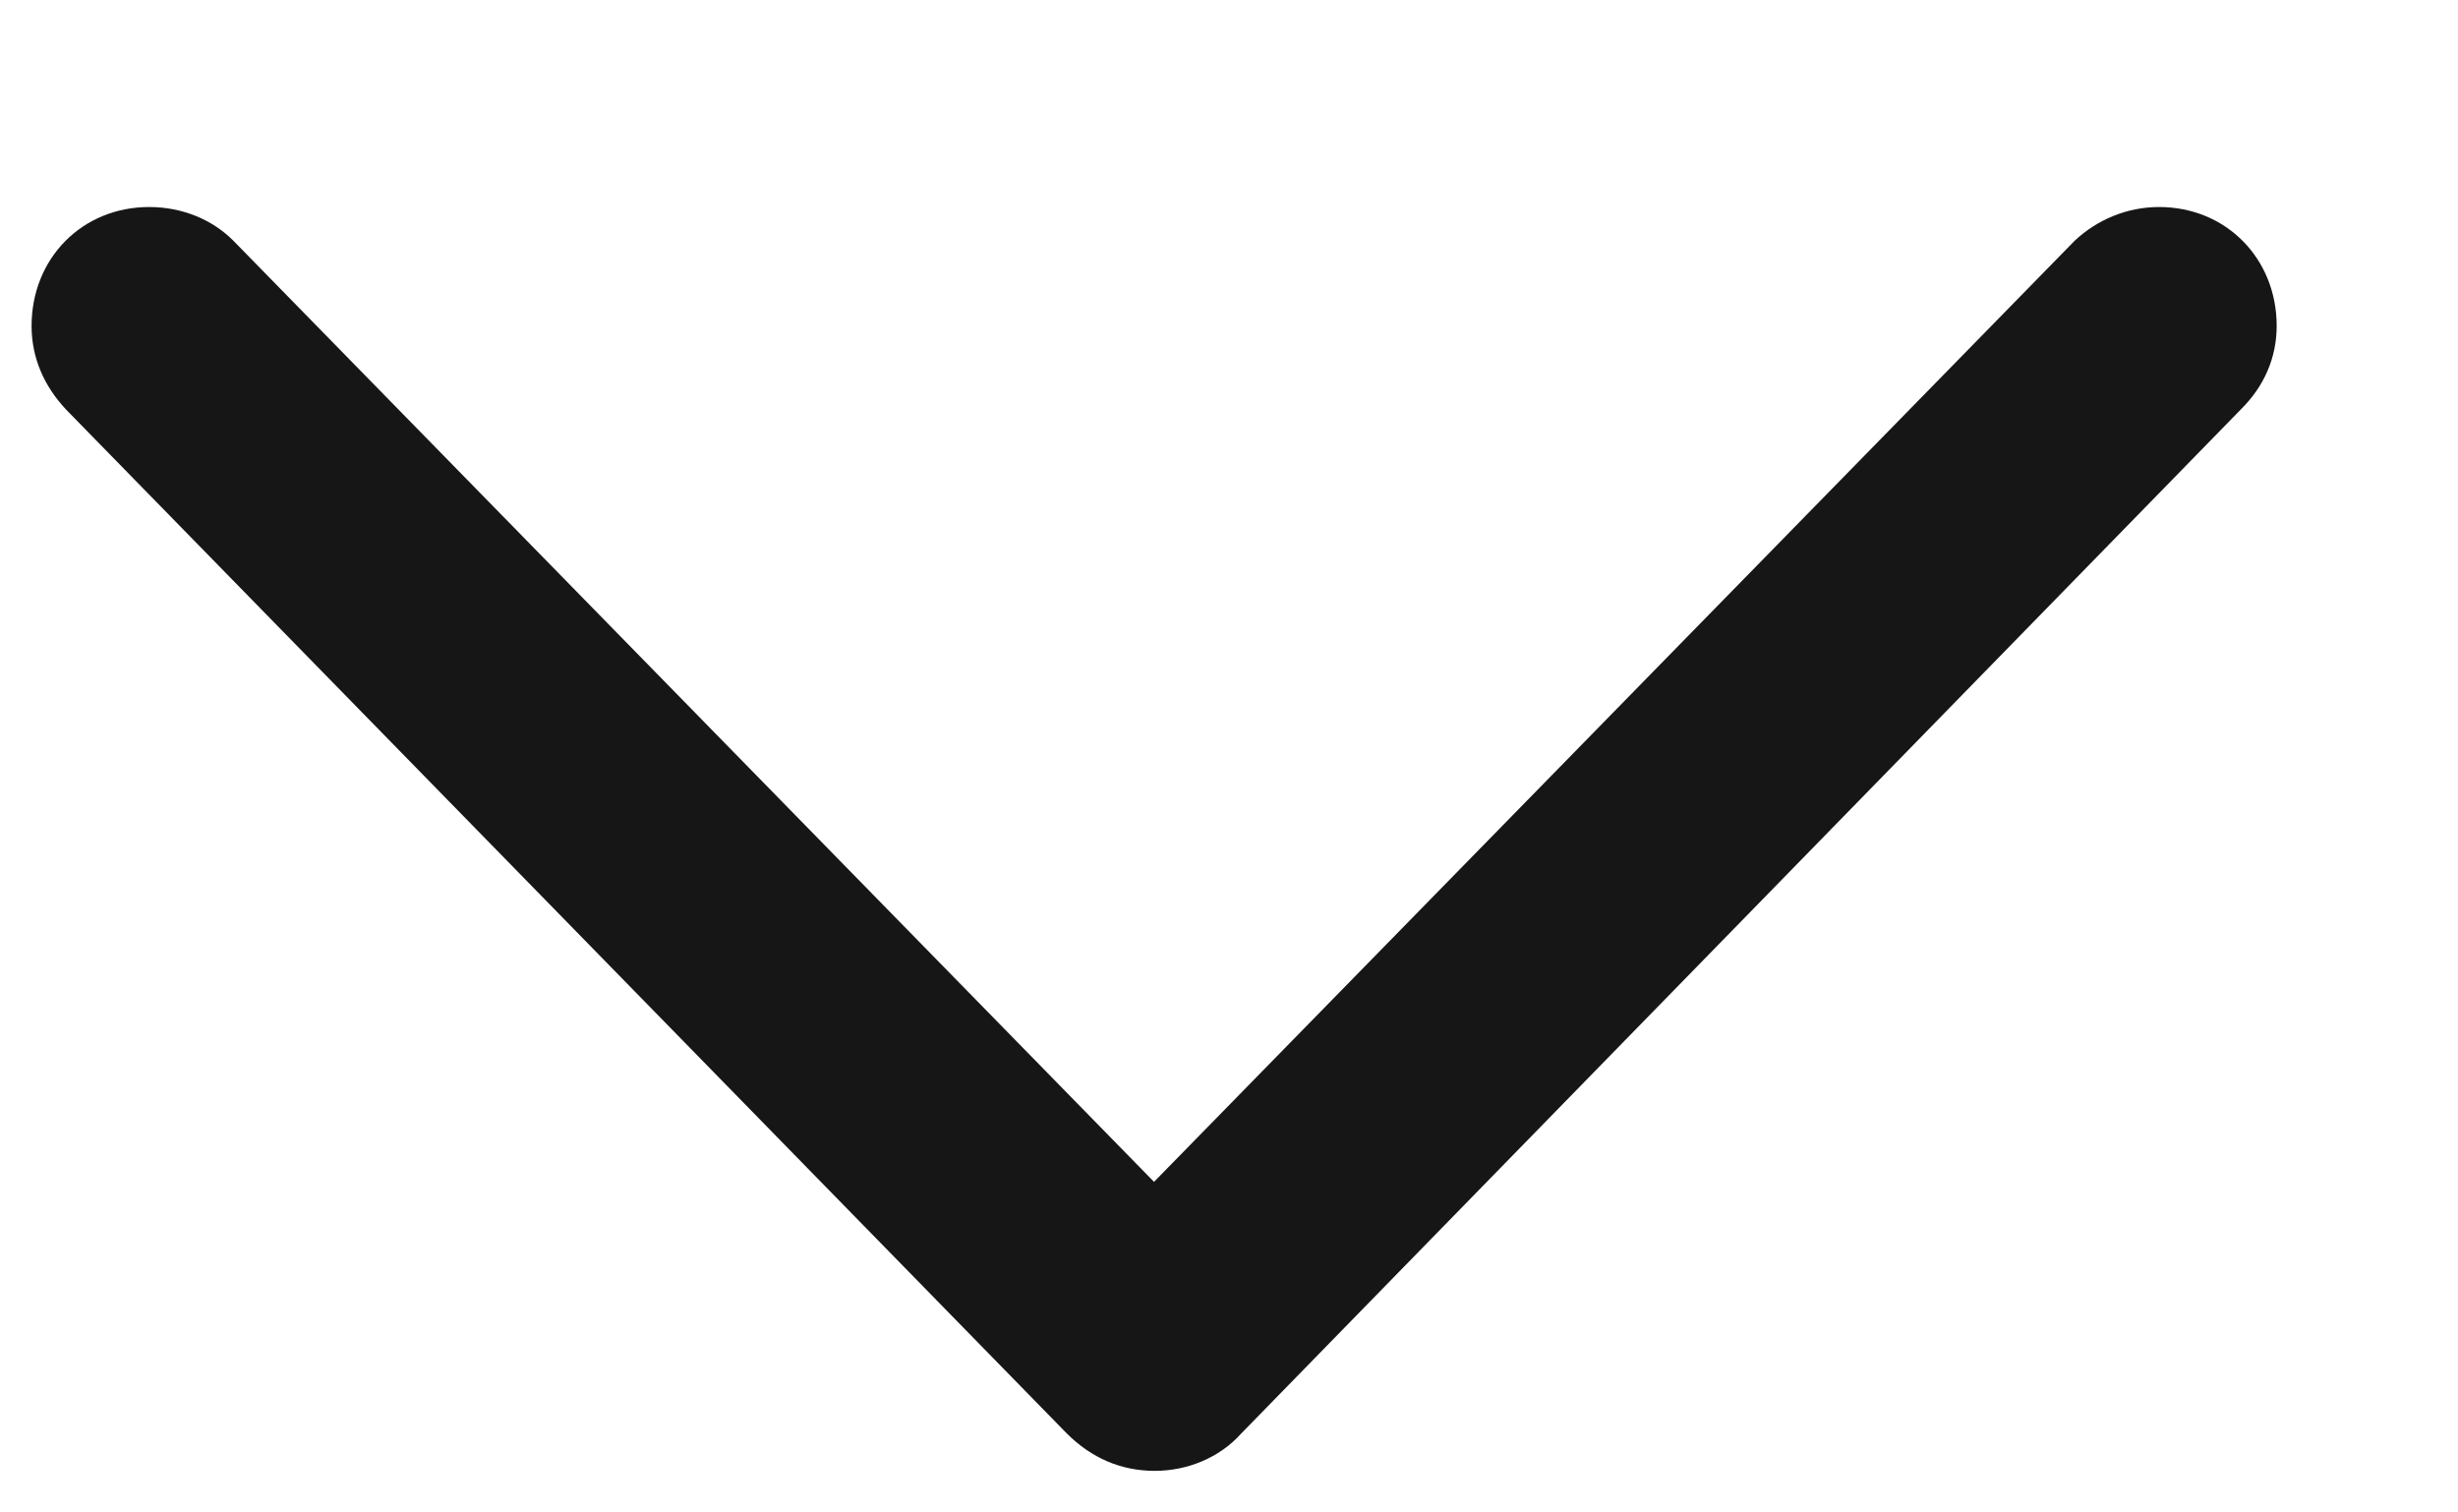 <svg width="13" height="8" viewBox="0 0 13 8" fill="none" xmlns="http://www.w3.org/2000/svg">
<path d="M6.107 7.78C6.278 7.78 6.449 7.712 6.565 7.582L11.856 2.161C11.972 2.045 12.041 1.895 12.041 1.724C12.041 1.368 11.774 1.095 11.419 1.095C11.248 1.095 11.091 1.163 10.974 1.272L5.738 6.625H6.469L1.233 1.272C1.124 1.163 0.966 1.095 0.789 1.095C0.433 1.095 0.167 1.368 0.167 1.724C0.167 1.895 0.235 2.045 0.351 2.168L5.642 7.582C5.772 7.712 5.929 7.78 6.107 7.78Z" fill="#171616"/>
</svg>
